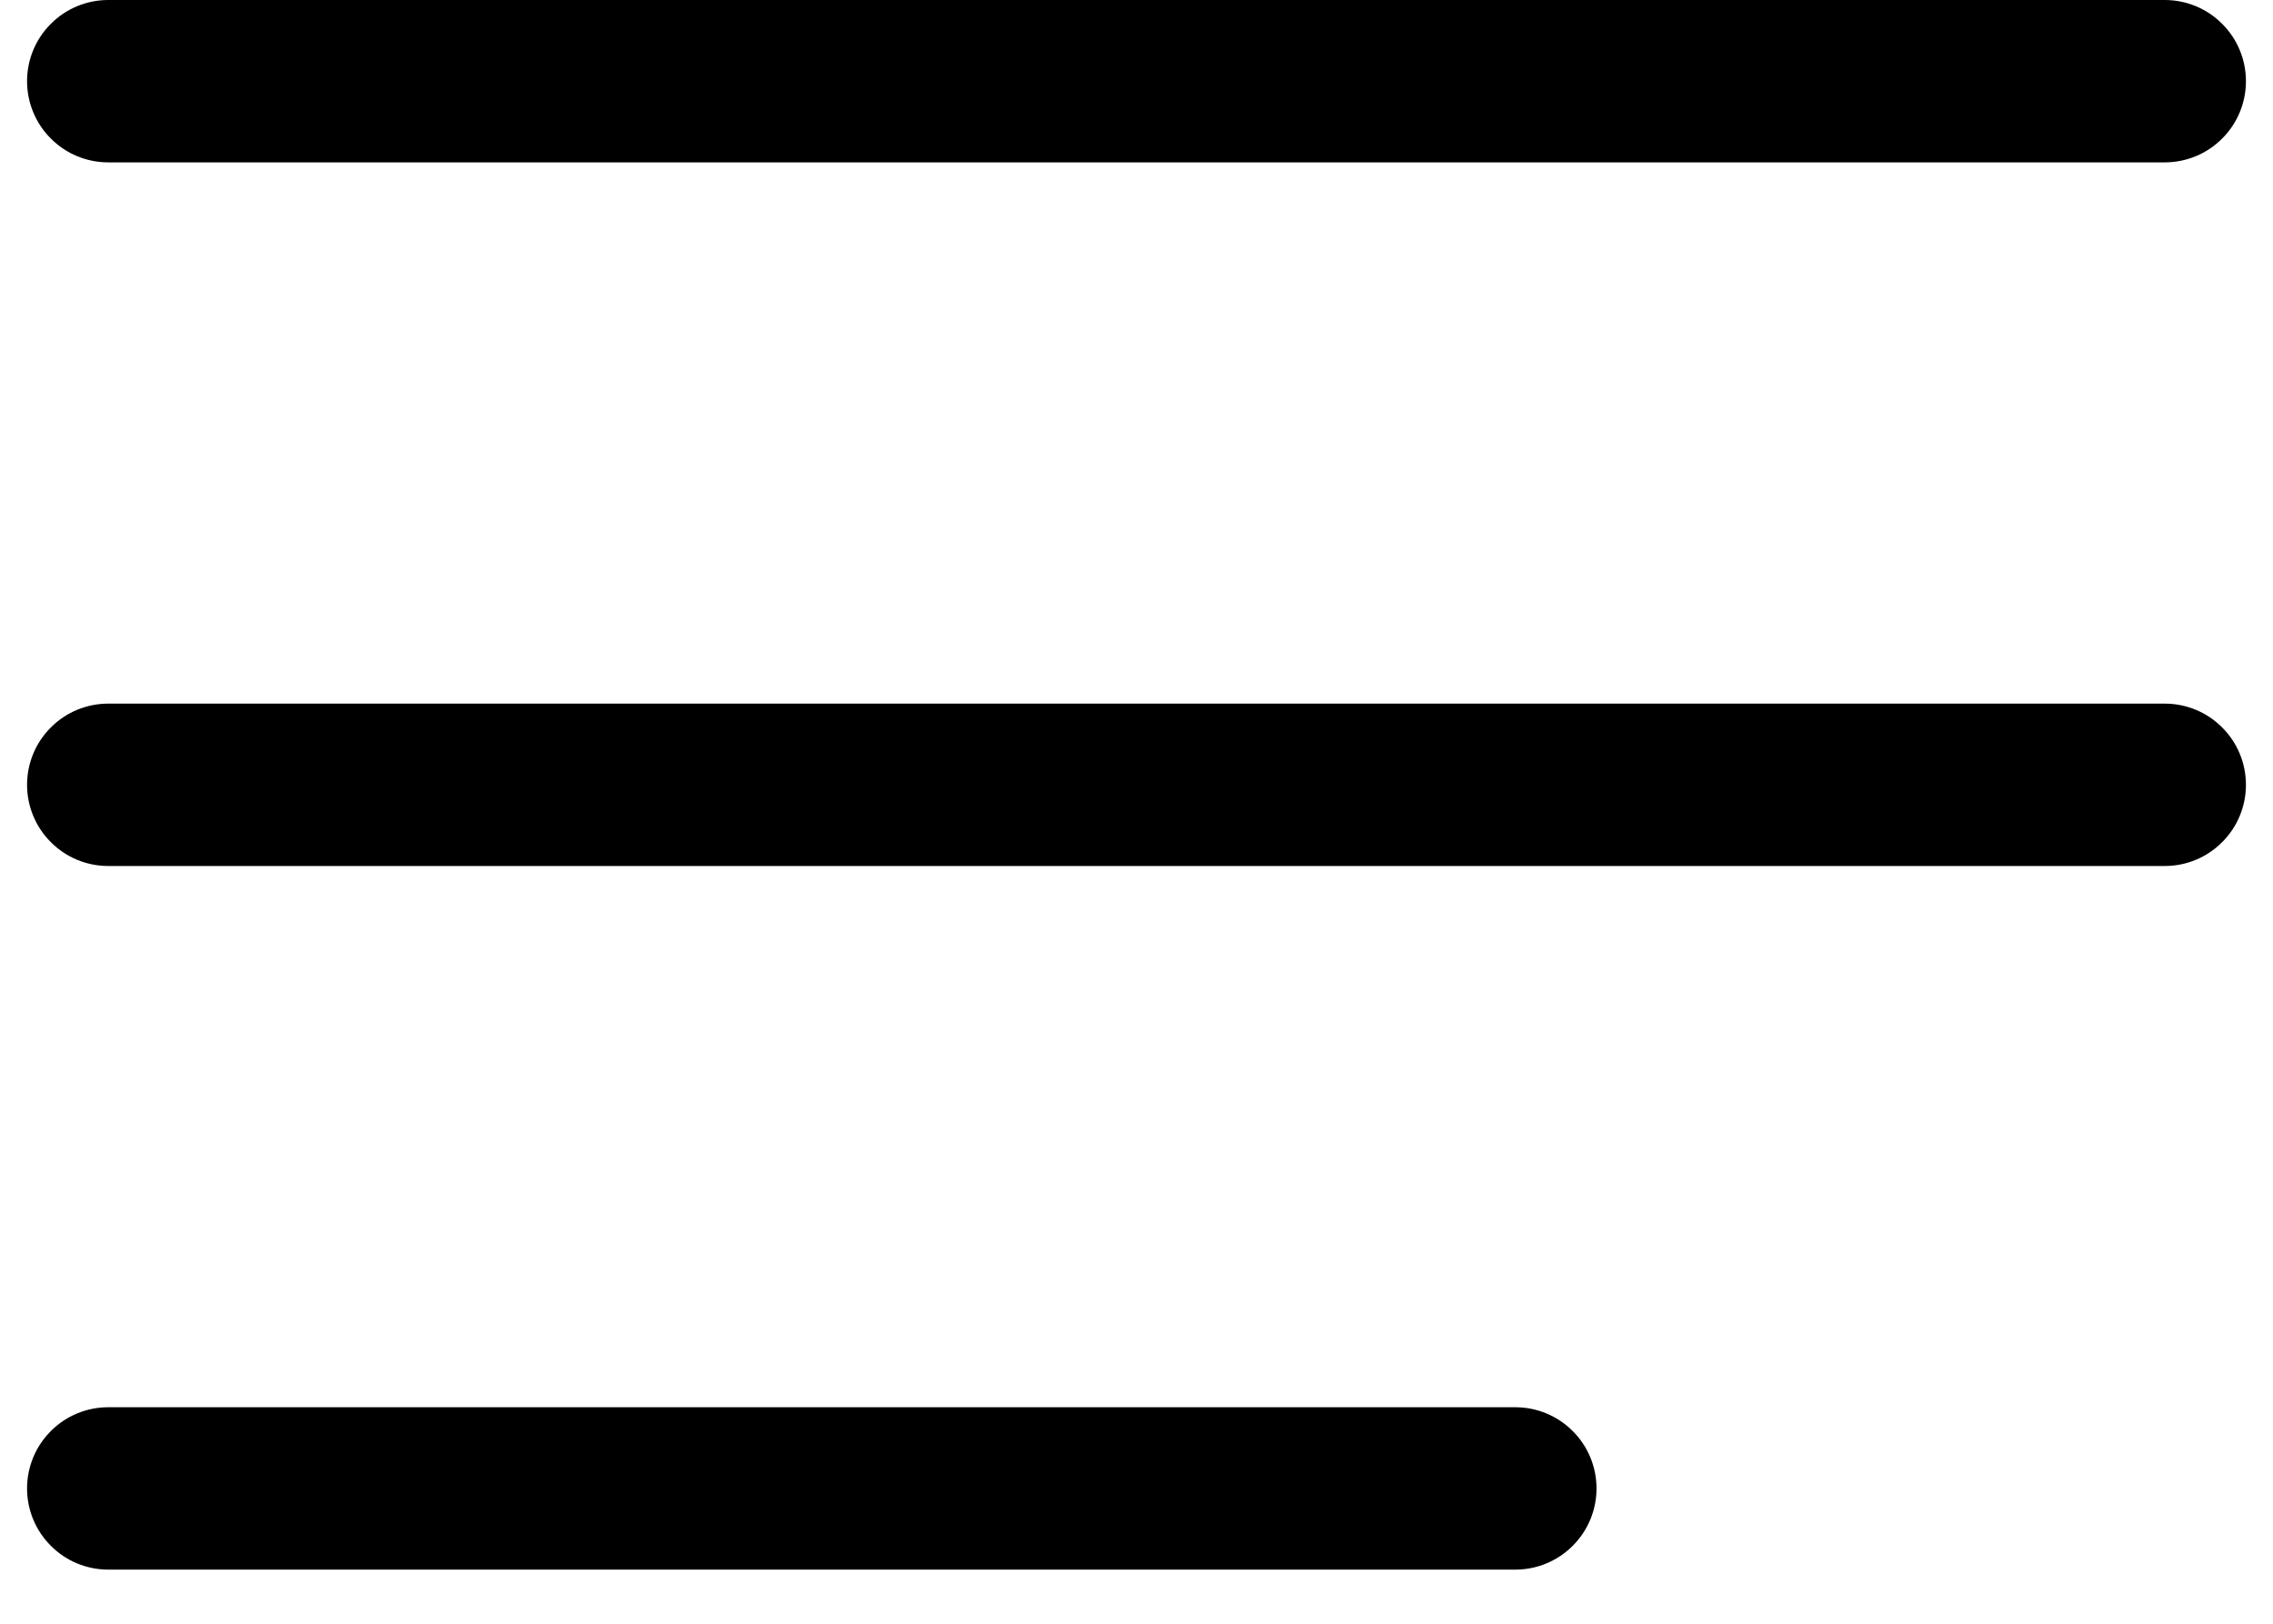 <svg width="21" height="15" viewBox="0 0 21 15" fill="none" xmlns="http://www.w3.org/2000/svg">
<g id="Group">
<path id="Vector" d="M20 1.5H1C0.801 1.5 0.61 1.421 0.47 1.28C0.329 1.14 0.25 0.949 0.25 0.75C0.25 0.551 0.329 0.36 0.47 0.22C0.61 0.079 0.801 0 1 0H20C20.199 0 20.39 0.079 20.53 0.22C20.671 0.36 20.75 0.551 20.75 0.75C20.75 0.949 20.671 1.14 20.53 1.28C20.39 1.421 20.199 1.5 20 1.5Z" fill="currentColor"/>
<path id="Vector_2" d="M20 8H1C0.801 8 0.61 7.921 0.47 7.78C0.329 7.64 0.25 7.449 0.25 7.25C0.25 7.051 0.329 6.86 0.47 6.72C0.61 6.579 0.801 6.5 1 6.5H20C20.199 6.5 20.39 6.579 20.53 6.72C20.671 6.86 20.75 7.051 20.75 7.25C20.75 7.449 20.671 7.64 20.53 7.78C20.39 7.921 20.199 8 20 8Z" fill="currentColor"/>
<path id="Vector_3" d="M14 14.5H1C0.801 14.5 0.61 14.421 0.47 14.28C0.329 14.14 0.25 13.949 0.25 13.75C0.25 13.551 0.329 13.36 0.47 13.22C0.61 13.079 0.801 13 1 13H14C14.199 13 14.39 13.079 14.53 13.22C14.671 13.36 14.75 13.551 14.75 13.75C14.75 13.949 14.671 14.14 14.53 14.28C14.39 14.421 14.199 14.5 14 14.5Z" fill="currentColor"/>
</g>
</svg>
